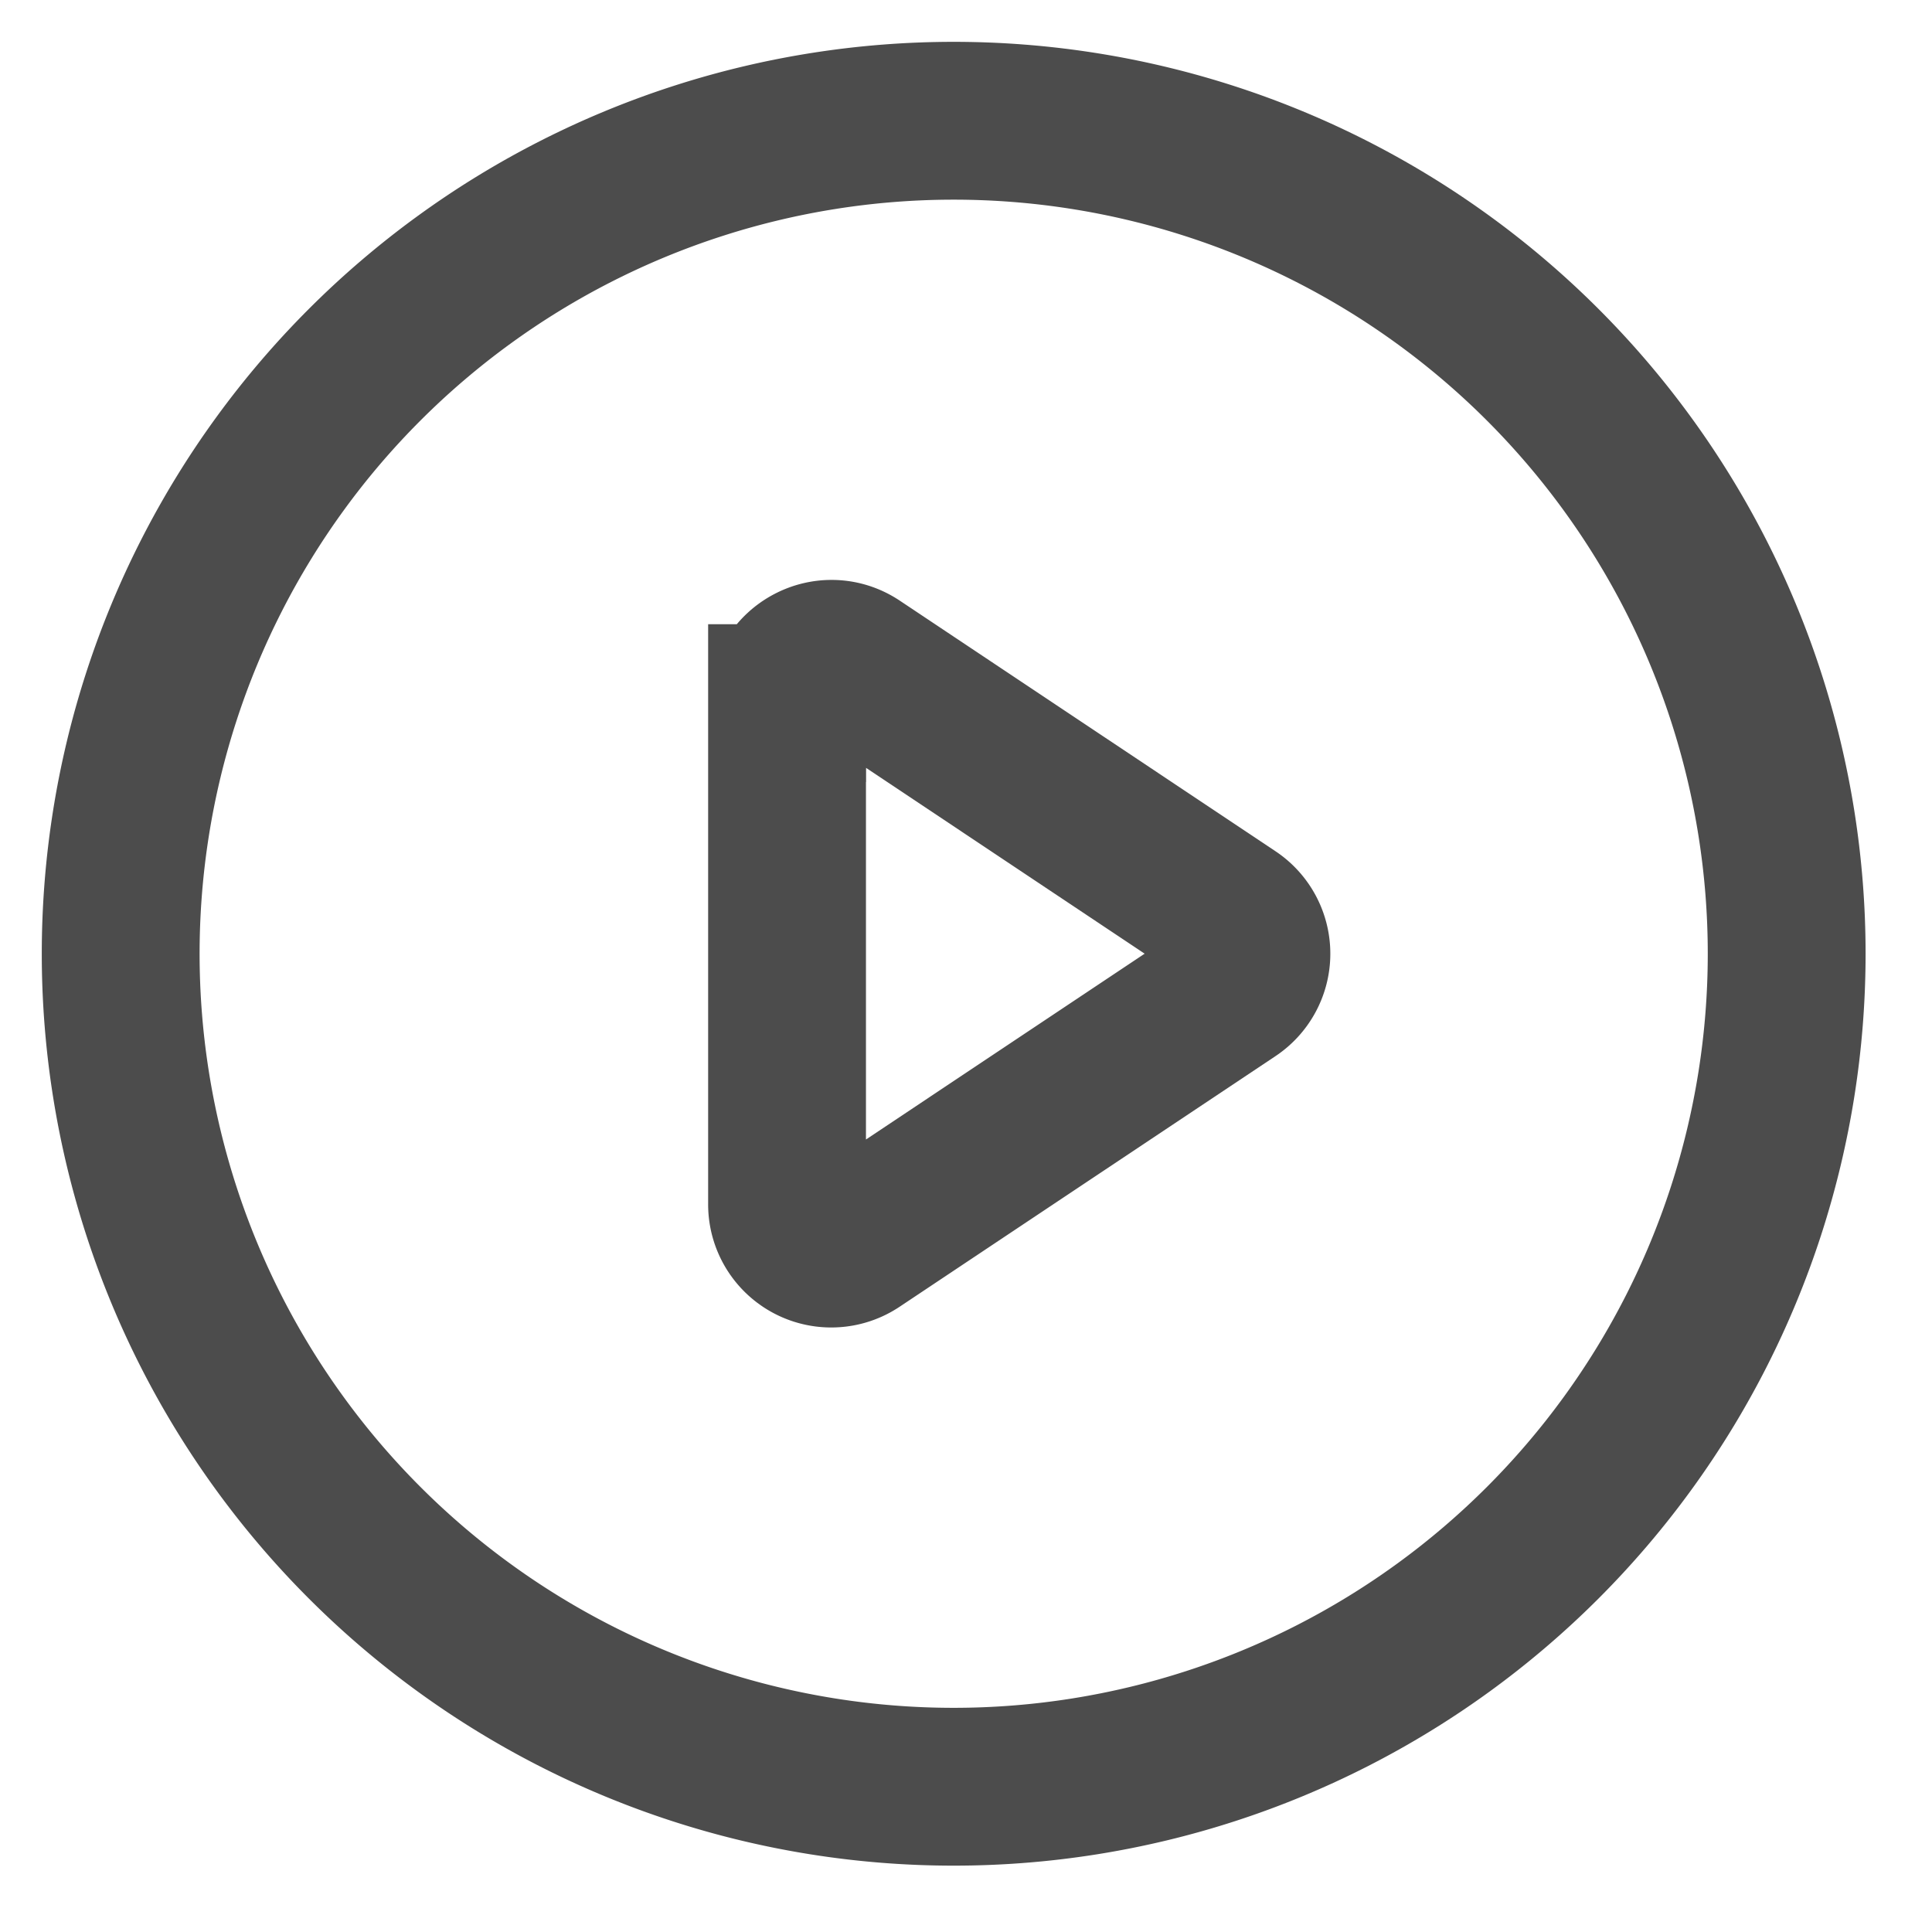 <svg width="16" height="16" viewBox="0 0 16 16" fill="none" xmlns="http://www.w3.org/2000/svg"><path d="M7.898 14.797A6.898 6.898 0 107.898 1a6.898 6.898 0 000 13.797z" stroke="#4C4C4C" stroke-width="1.307" stroke-linecap="round"/><path d="M6.519 5.823c0-.292.326-.467.57-.305L10.2 7.593a.366.366 0 010 .61l-3.112 2.075a.366.366 0 01-.57-.305v-4.15z" stroke="#4C4C4C" stroke-width="1.307" stroke-linecap="round"/></svg>